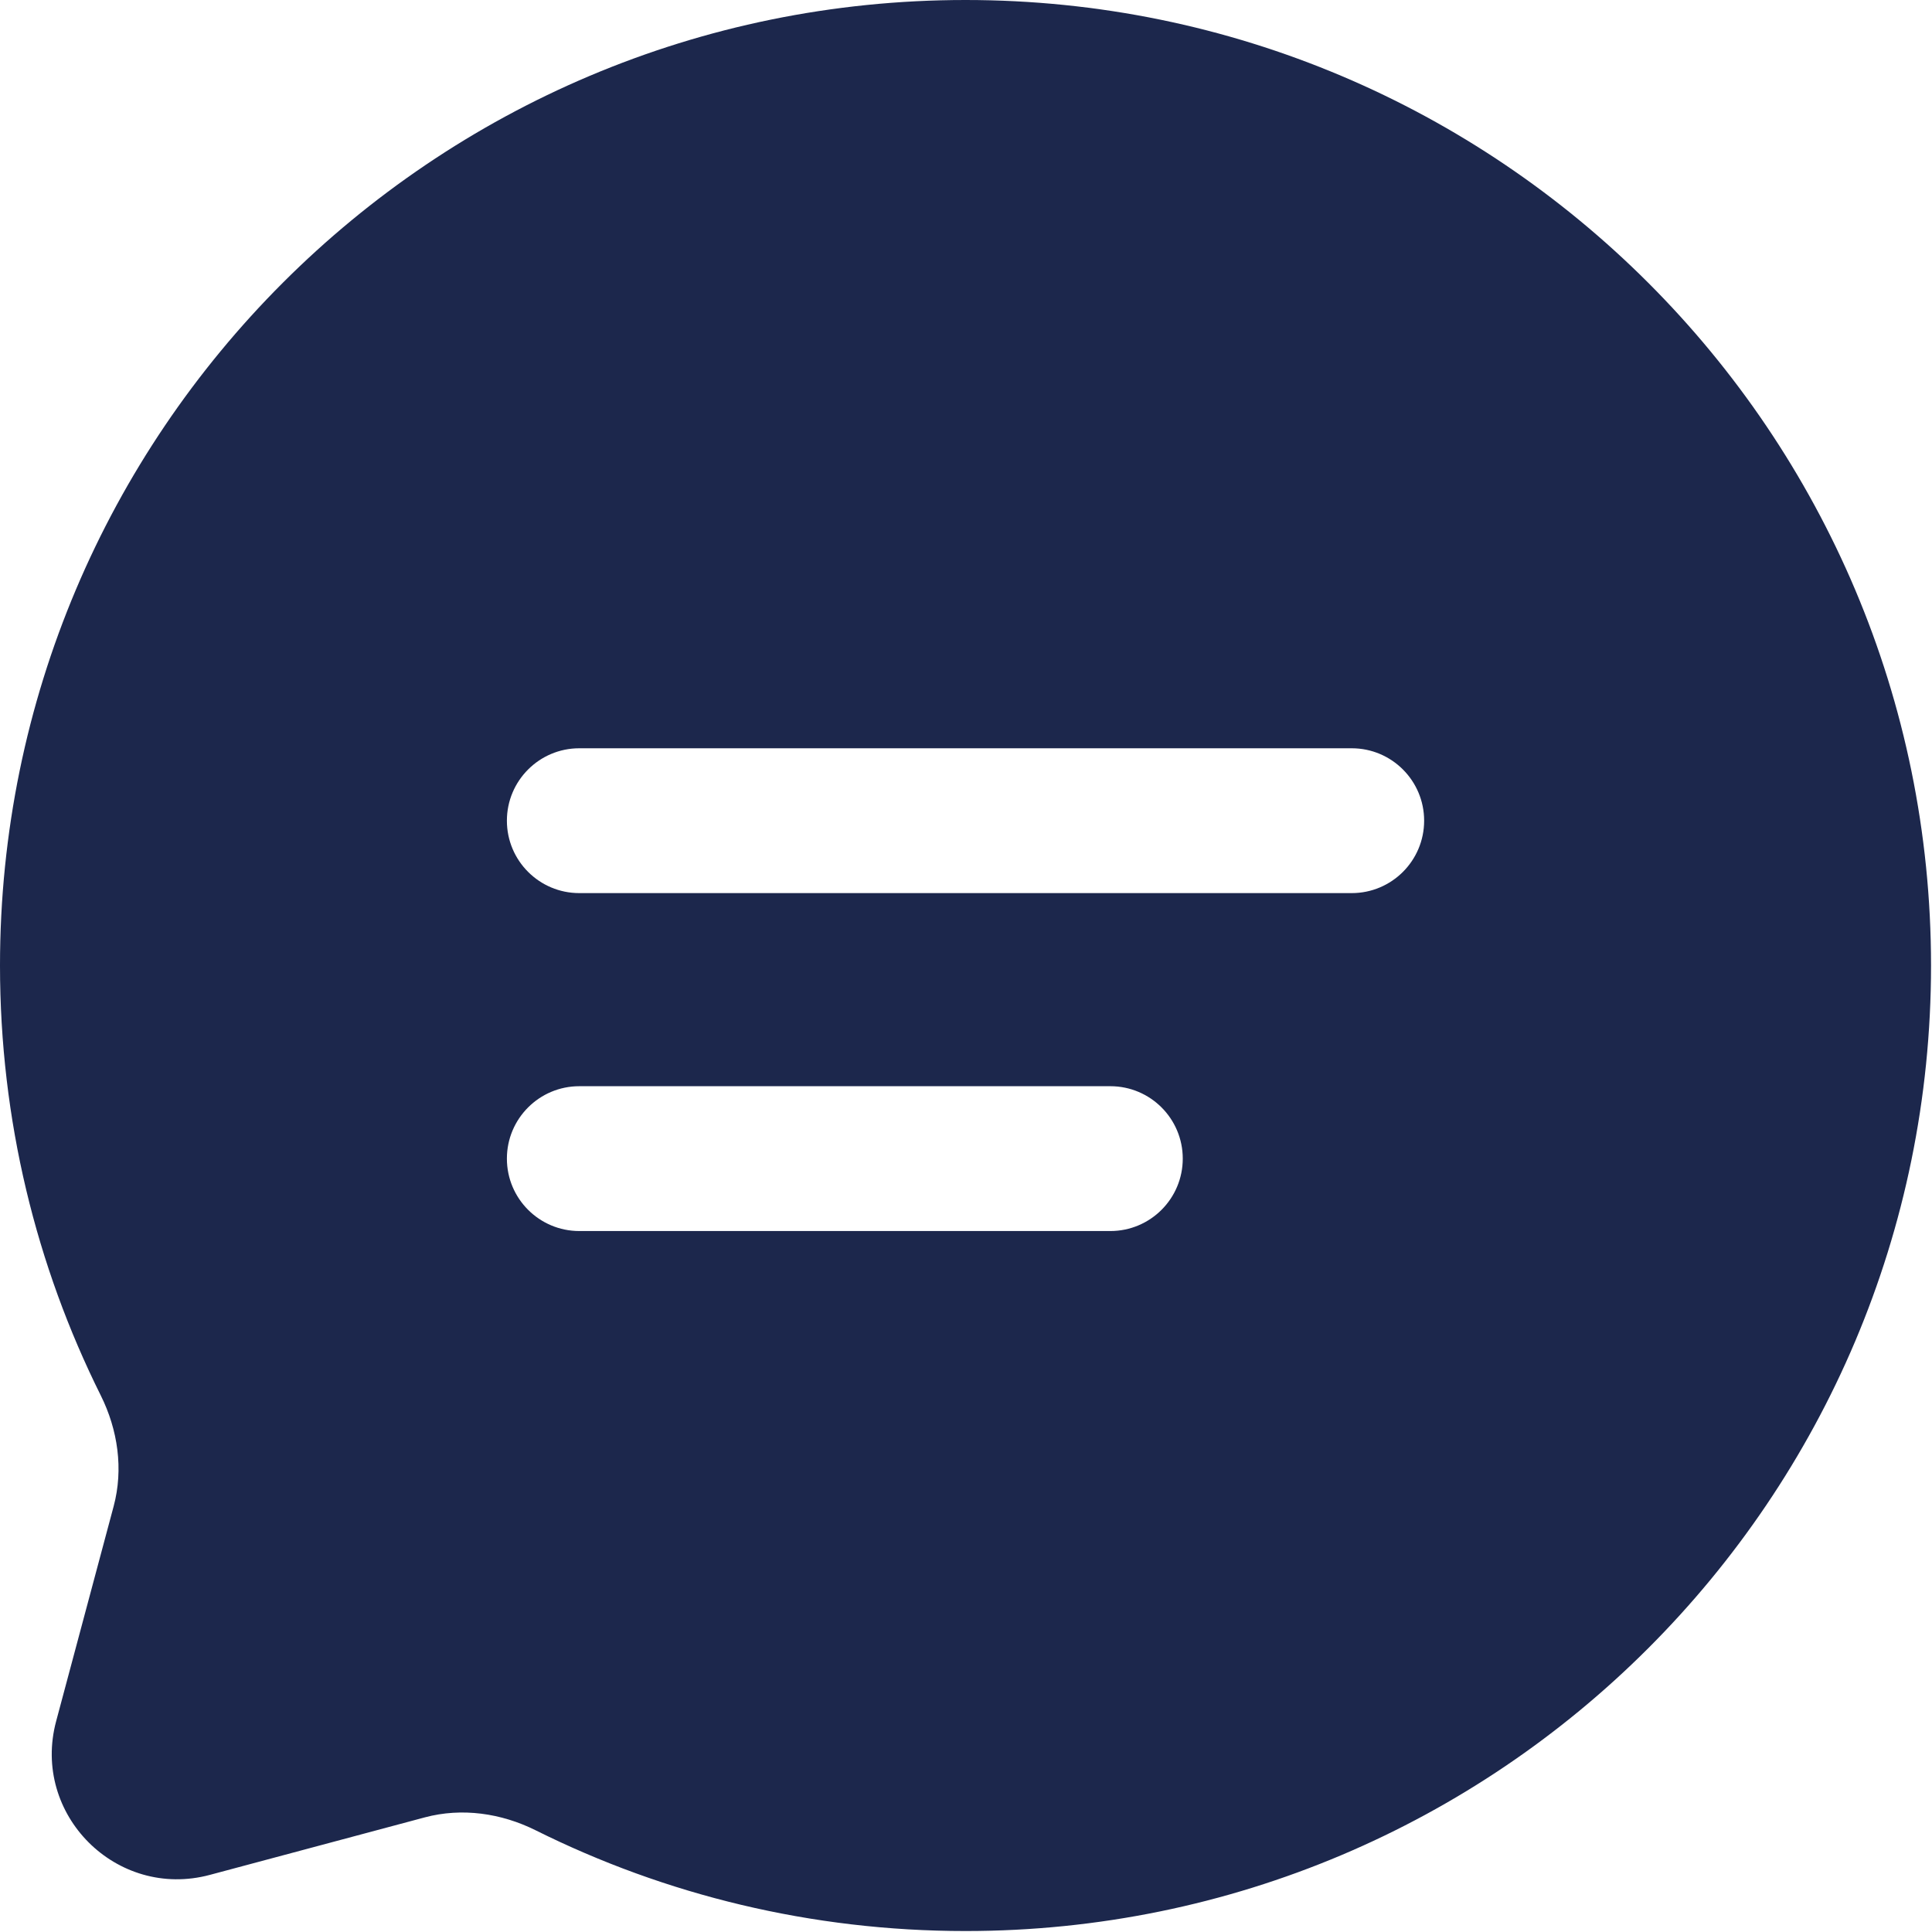 <svg width="667" height="667" viewBox="0 0 667 667" fill="none" xmlns="http://www.w3.org/2000/svg">
<path fill-rule="evenodd" clip-rule="evenodd" d="M333.333 666.667C517.427 666.667 666.667 517.427 666.667 333.333C666.667 149.238 517.427 0 333.333 0C149.238 0 0 149.238 0 333.333C0 386.657 12.521 437.053 34.782 481.75C40.698 493.627 42.667 507.203 39.237 520.02L19.384 594.223C10.765 626.433 40.234 655.9 72.445 647.283L146.646 627.43C159.464 624 173.04 625.97 184.918 631.883C229.612 654.147 280.01 666.667 333.333 666.667ZM200 375C186.193 375 175 386.193 175 400C175 413.807 186.193 425 200 425H383.333C397.14 425 408.333 413.807 408.333 400C408.333 386.193 397.14 375 383.333 375H200ZM175 283.333C175 269.527 186.193 258.333 200 258.333H466.667C480.473 258.333 491.667 269.527 491.667 283.333C491.667 297.14 480.473 308.333 466.667 308.333H200C186.193 308.333 175 297.14 175 283.333Z" fill="#1C274C"/>
</svg>
